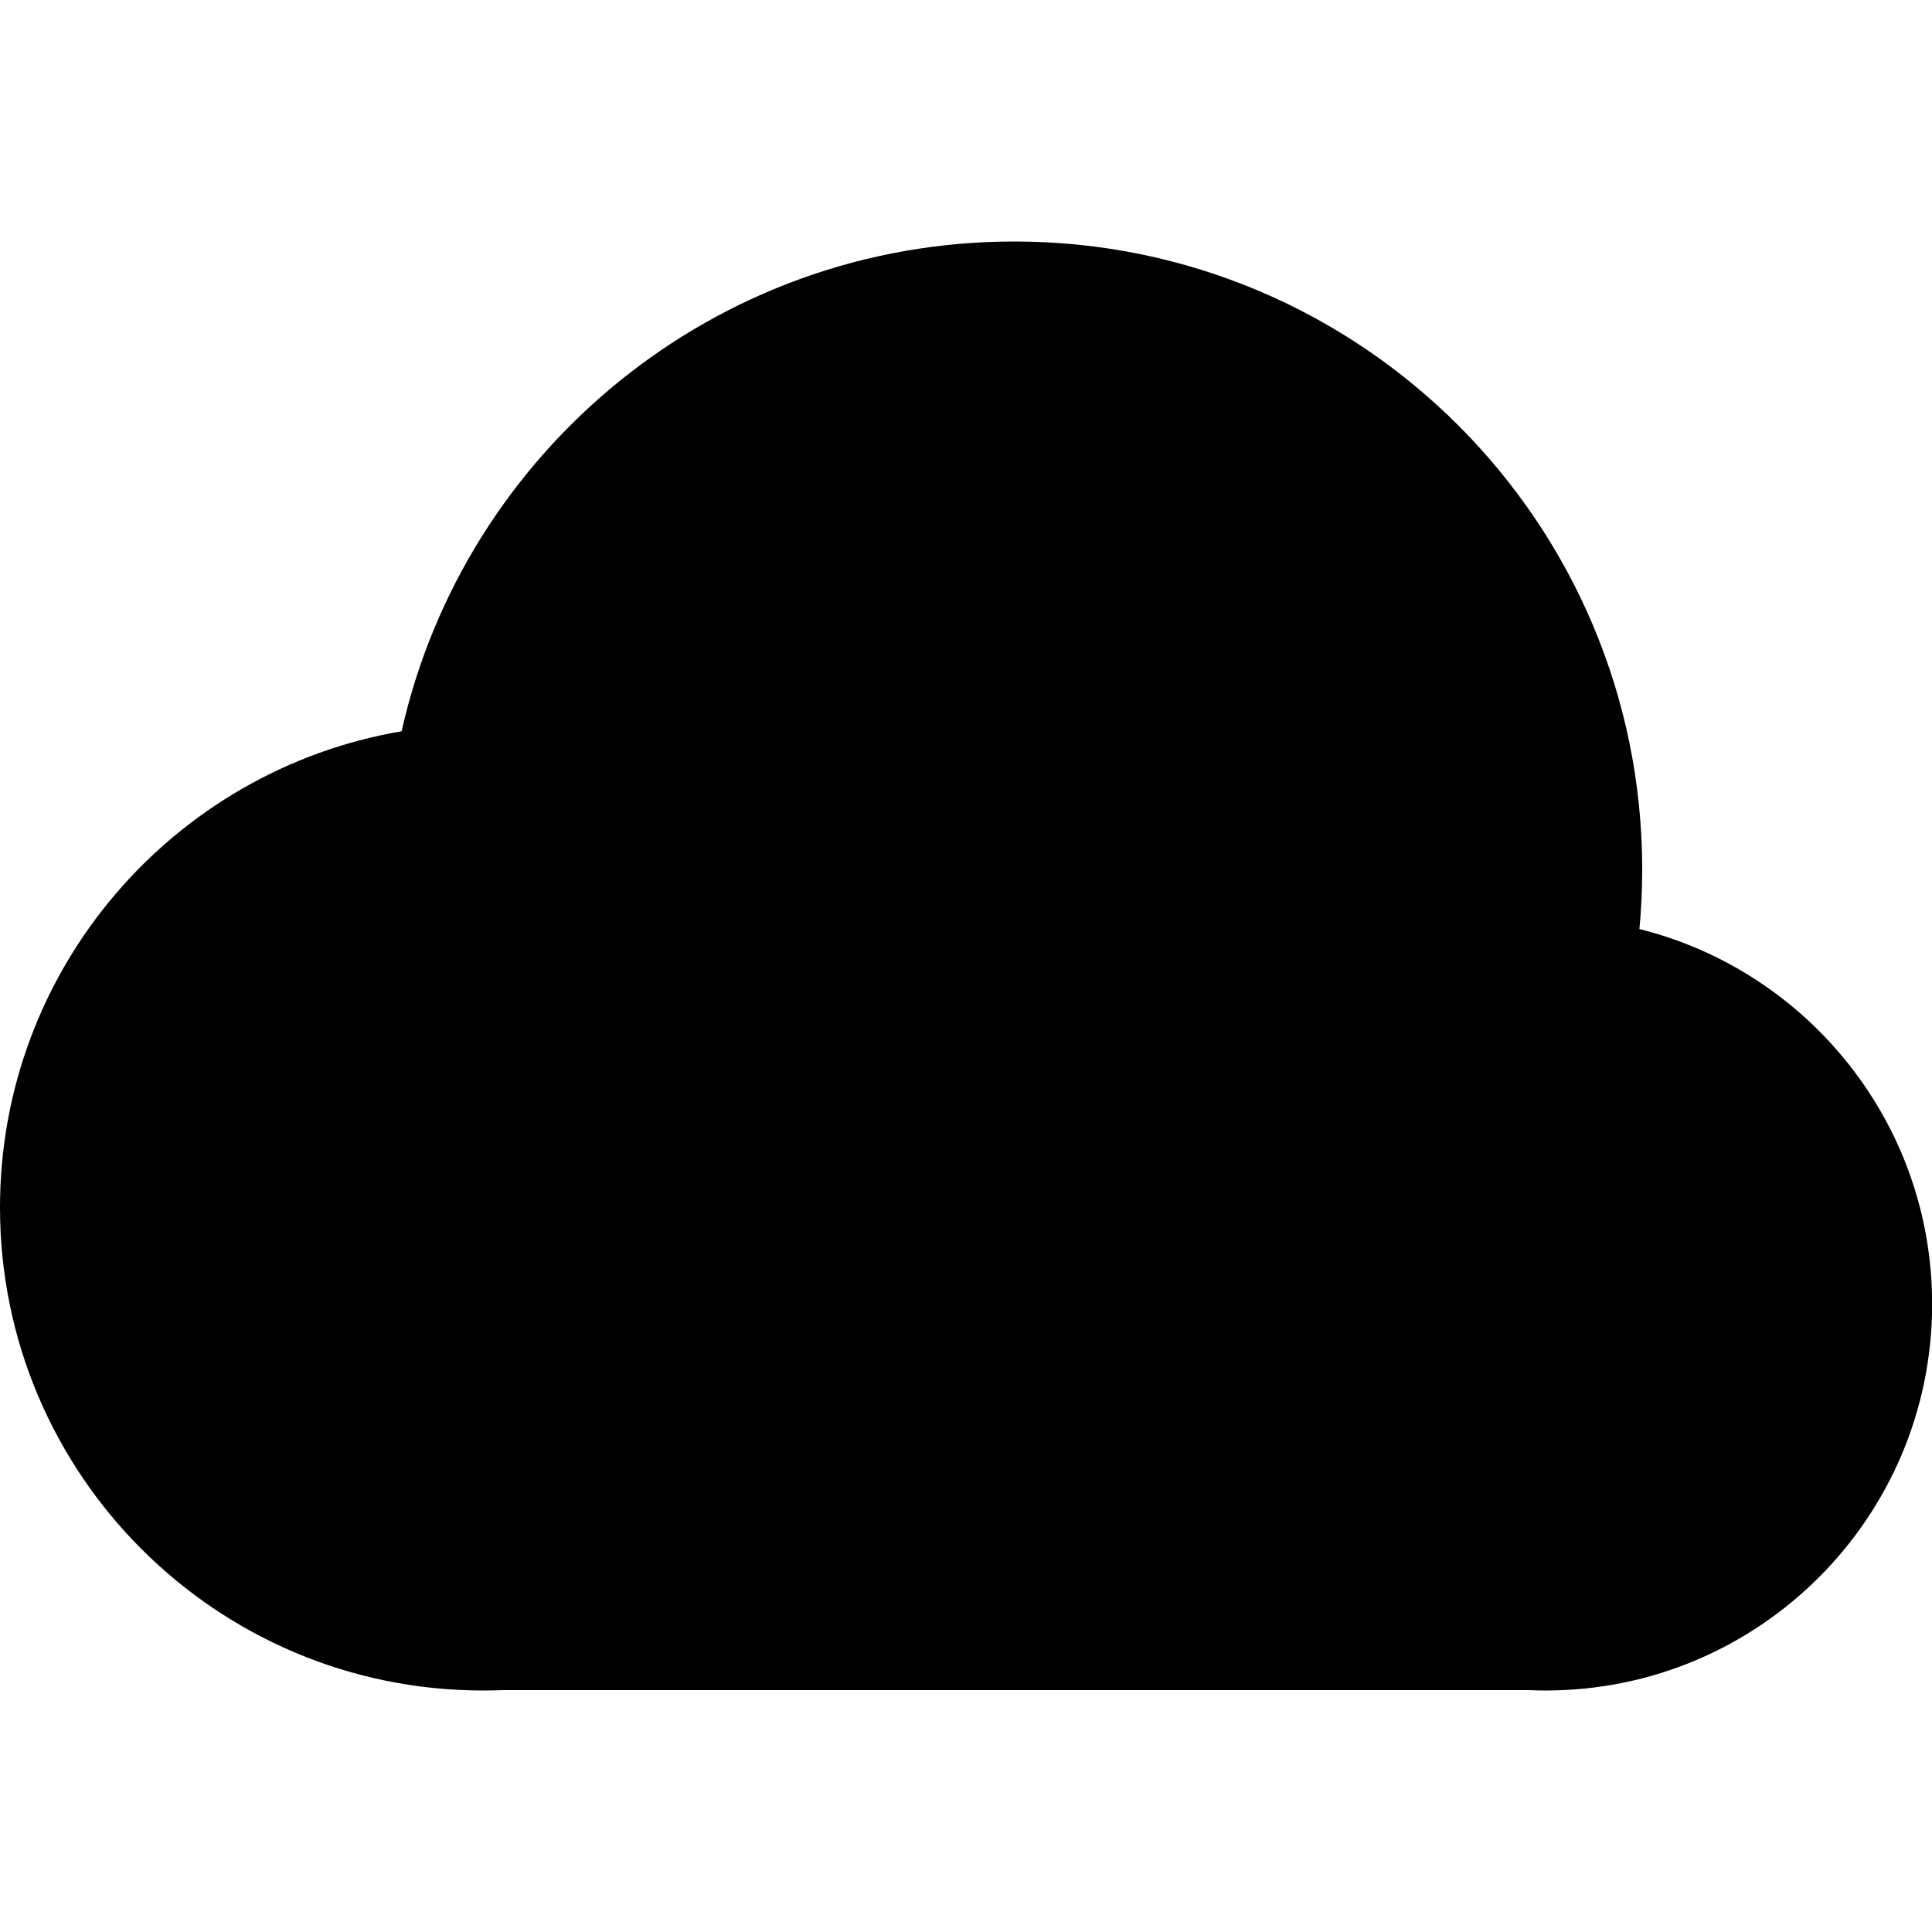 <svg xmlns="http://www.w3.org/2000/svg" width="16" height="16" viewBox="0 0 16 16" fill="none"><rect width="16" height="16" fill="none"/>
<g clip-path="url(#clip0_123871_7838)">
<path fill-rule="evenodd" clip-rule="evenodd" d="M4.161 13.997C4.108 13.999 4.054 14 4 14C1.791 14 0 12.209 0 10C0 8.02 1.438 6.377 3.326 6.056C3.847 3.735 5.921 2 8.4 2C11.272 2 13.6 4.328 13.6 7.2C13.6 7.367 13.592 7.532 13.577 7.694C14.969 8.041 16.001 9.3 16.001 10.8C16.001 12.567 14.568 14 12.801 14C12.756 14 12.711 13.999 12.666 13.997H4.161Z" fill="#000000"/>
</g>
<defs>
<clipPath id="clip0_123871_7838">
<rect width="16" height="16" fill="white"/>
</clipPath>
</defs>
</svg>
